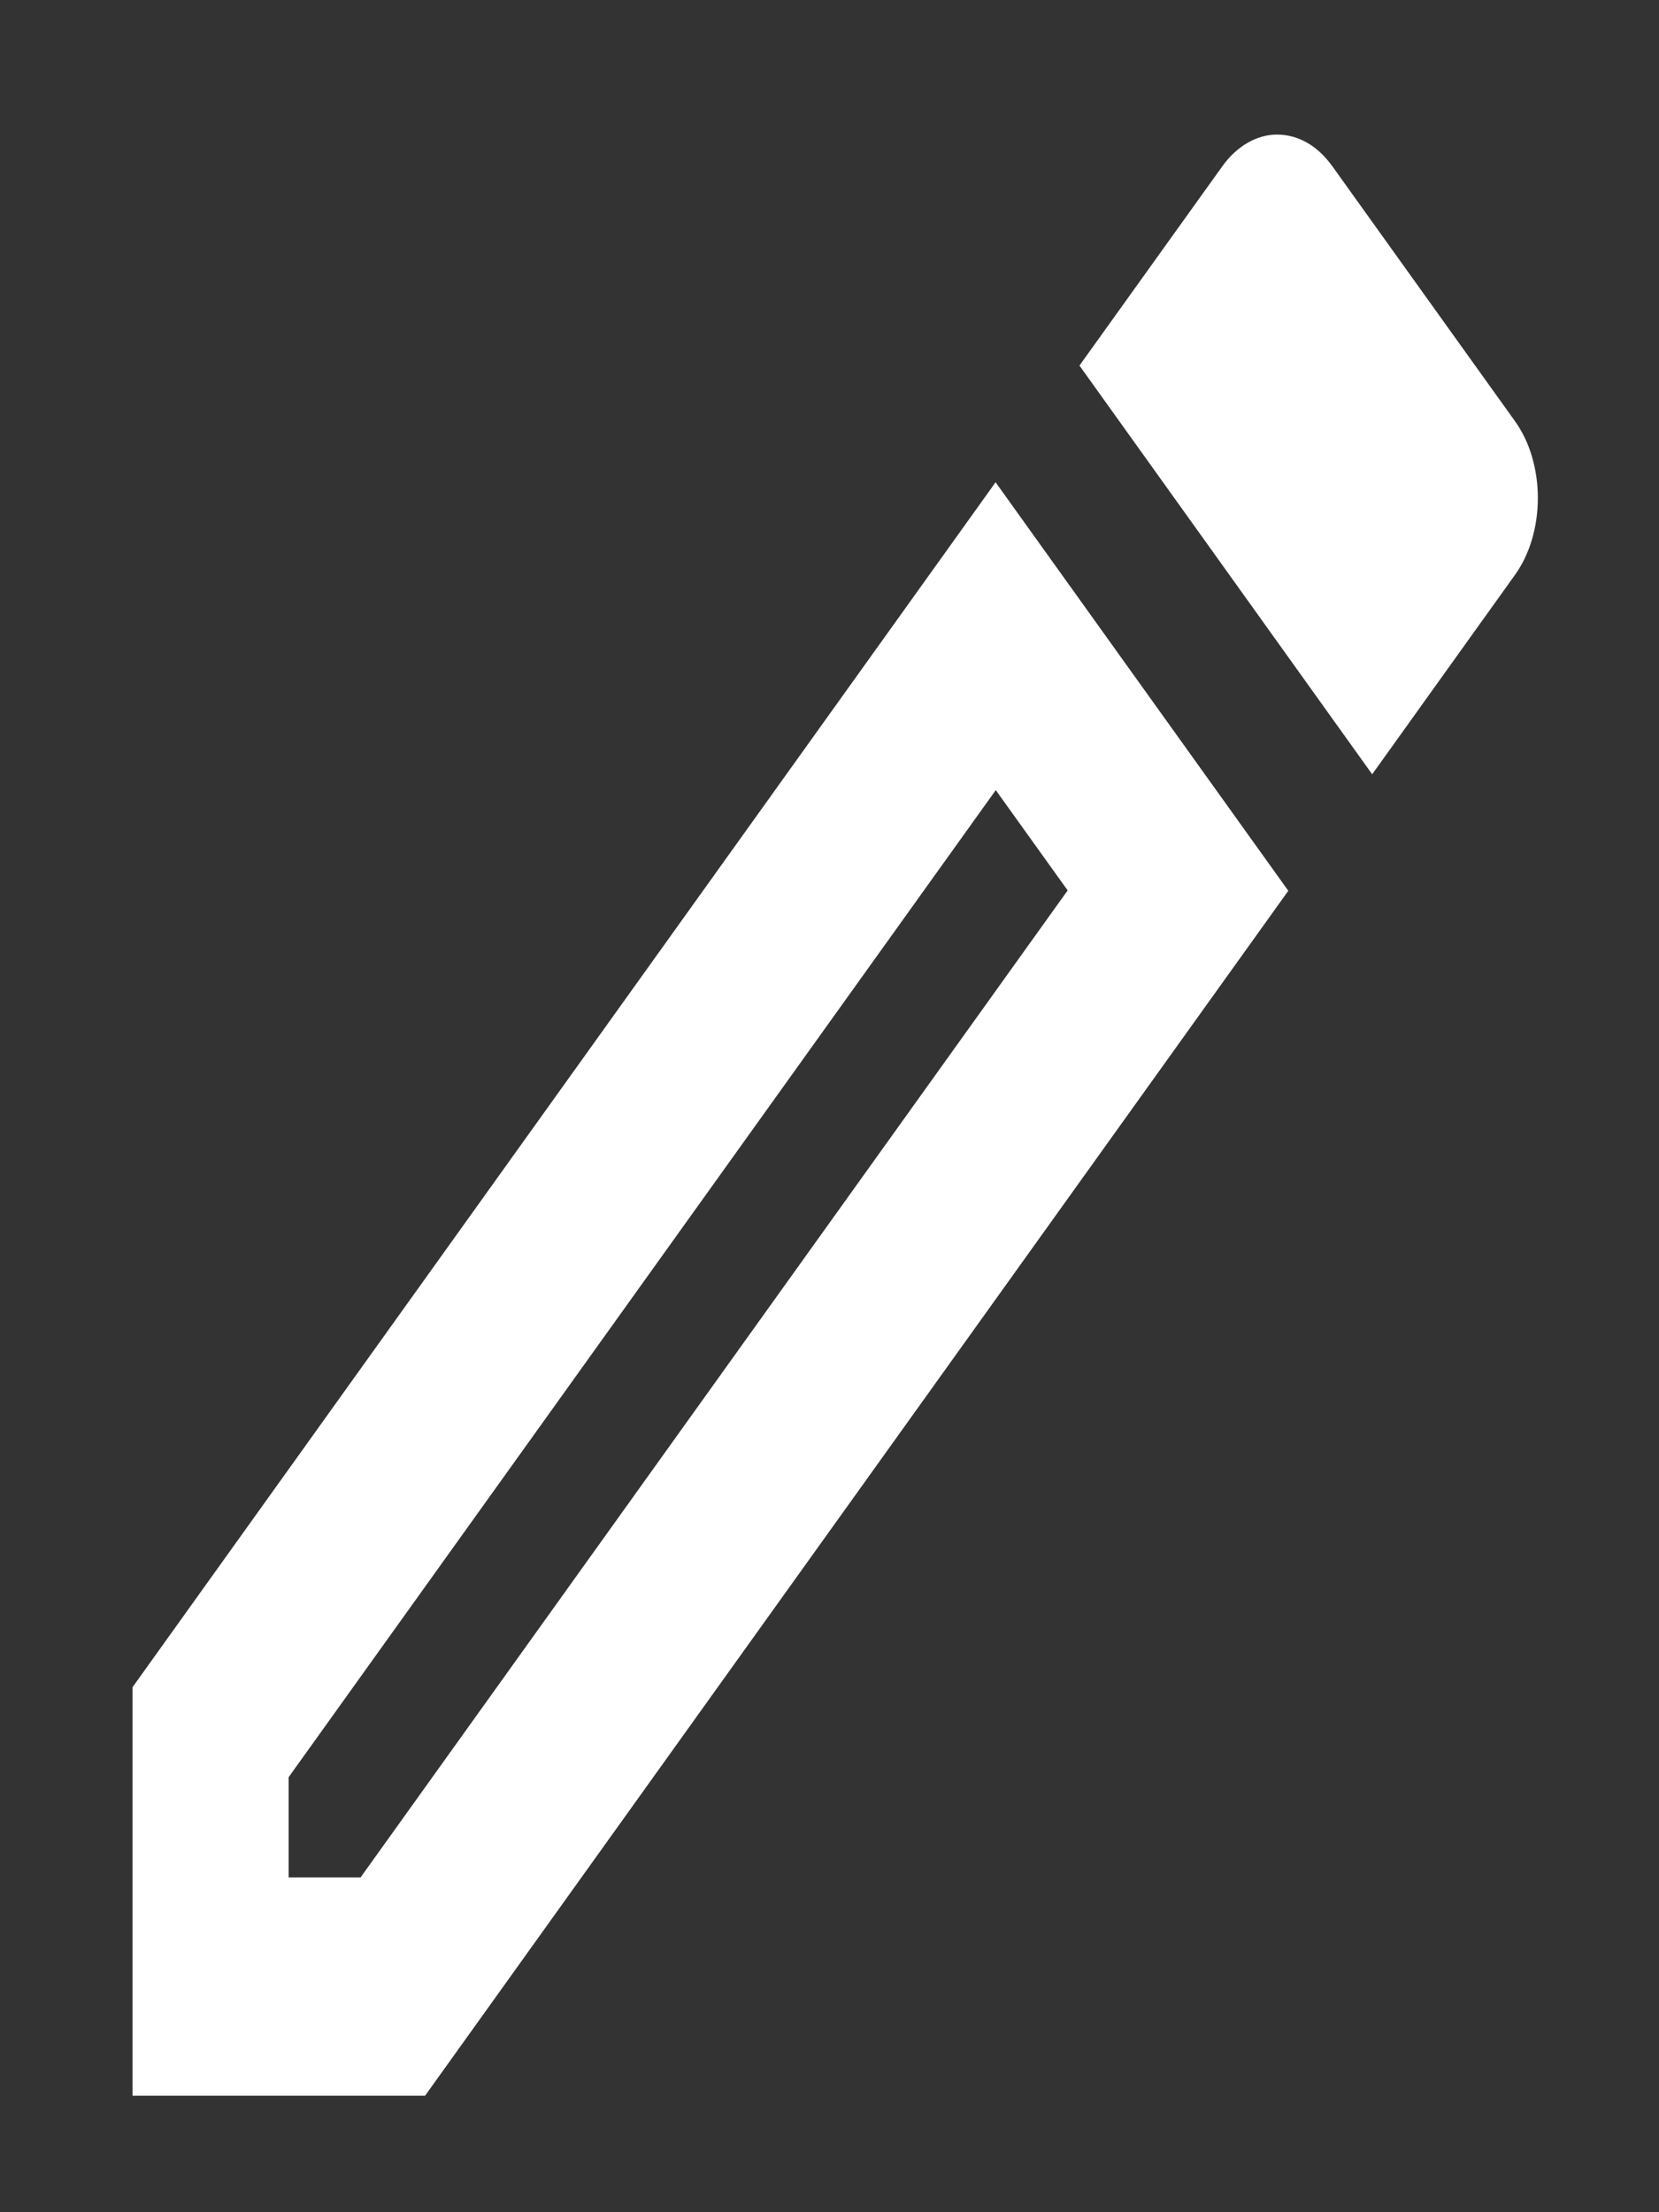 <svg width="9" height="12" viewBox="0 0 9 12" fill="none" xmlns="http://www.w3.org/2000/svg">
<rect x="0" y="0" width="9" height="12" fill="#333333" stroke="none"/>
<path fill-rule="evenodd" clip-rule="evenodd" d="M6.927 0.73C6.821 0.73 6.711 0.79 6.631 0.902L5.856 1.983L7.444 4.2L8.219 3.118C8.384 2.888 8.384 2.515 8.219 2.285L7.228 0.902C7.143 0.784 7.037 0.73 6.927 0.73ZM5.402 4.286L5.792 4.83L1.956 10.184H1.566V9.64L5.402 4.286ZM0.719 9.152L5.401 2.616L6.989 4.832L2.306 11.368H0.719V9.152Z" fill="white"/>
</svg>
